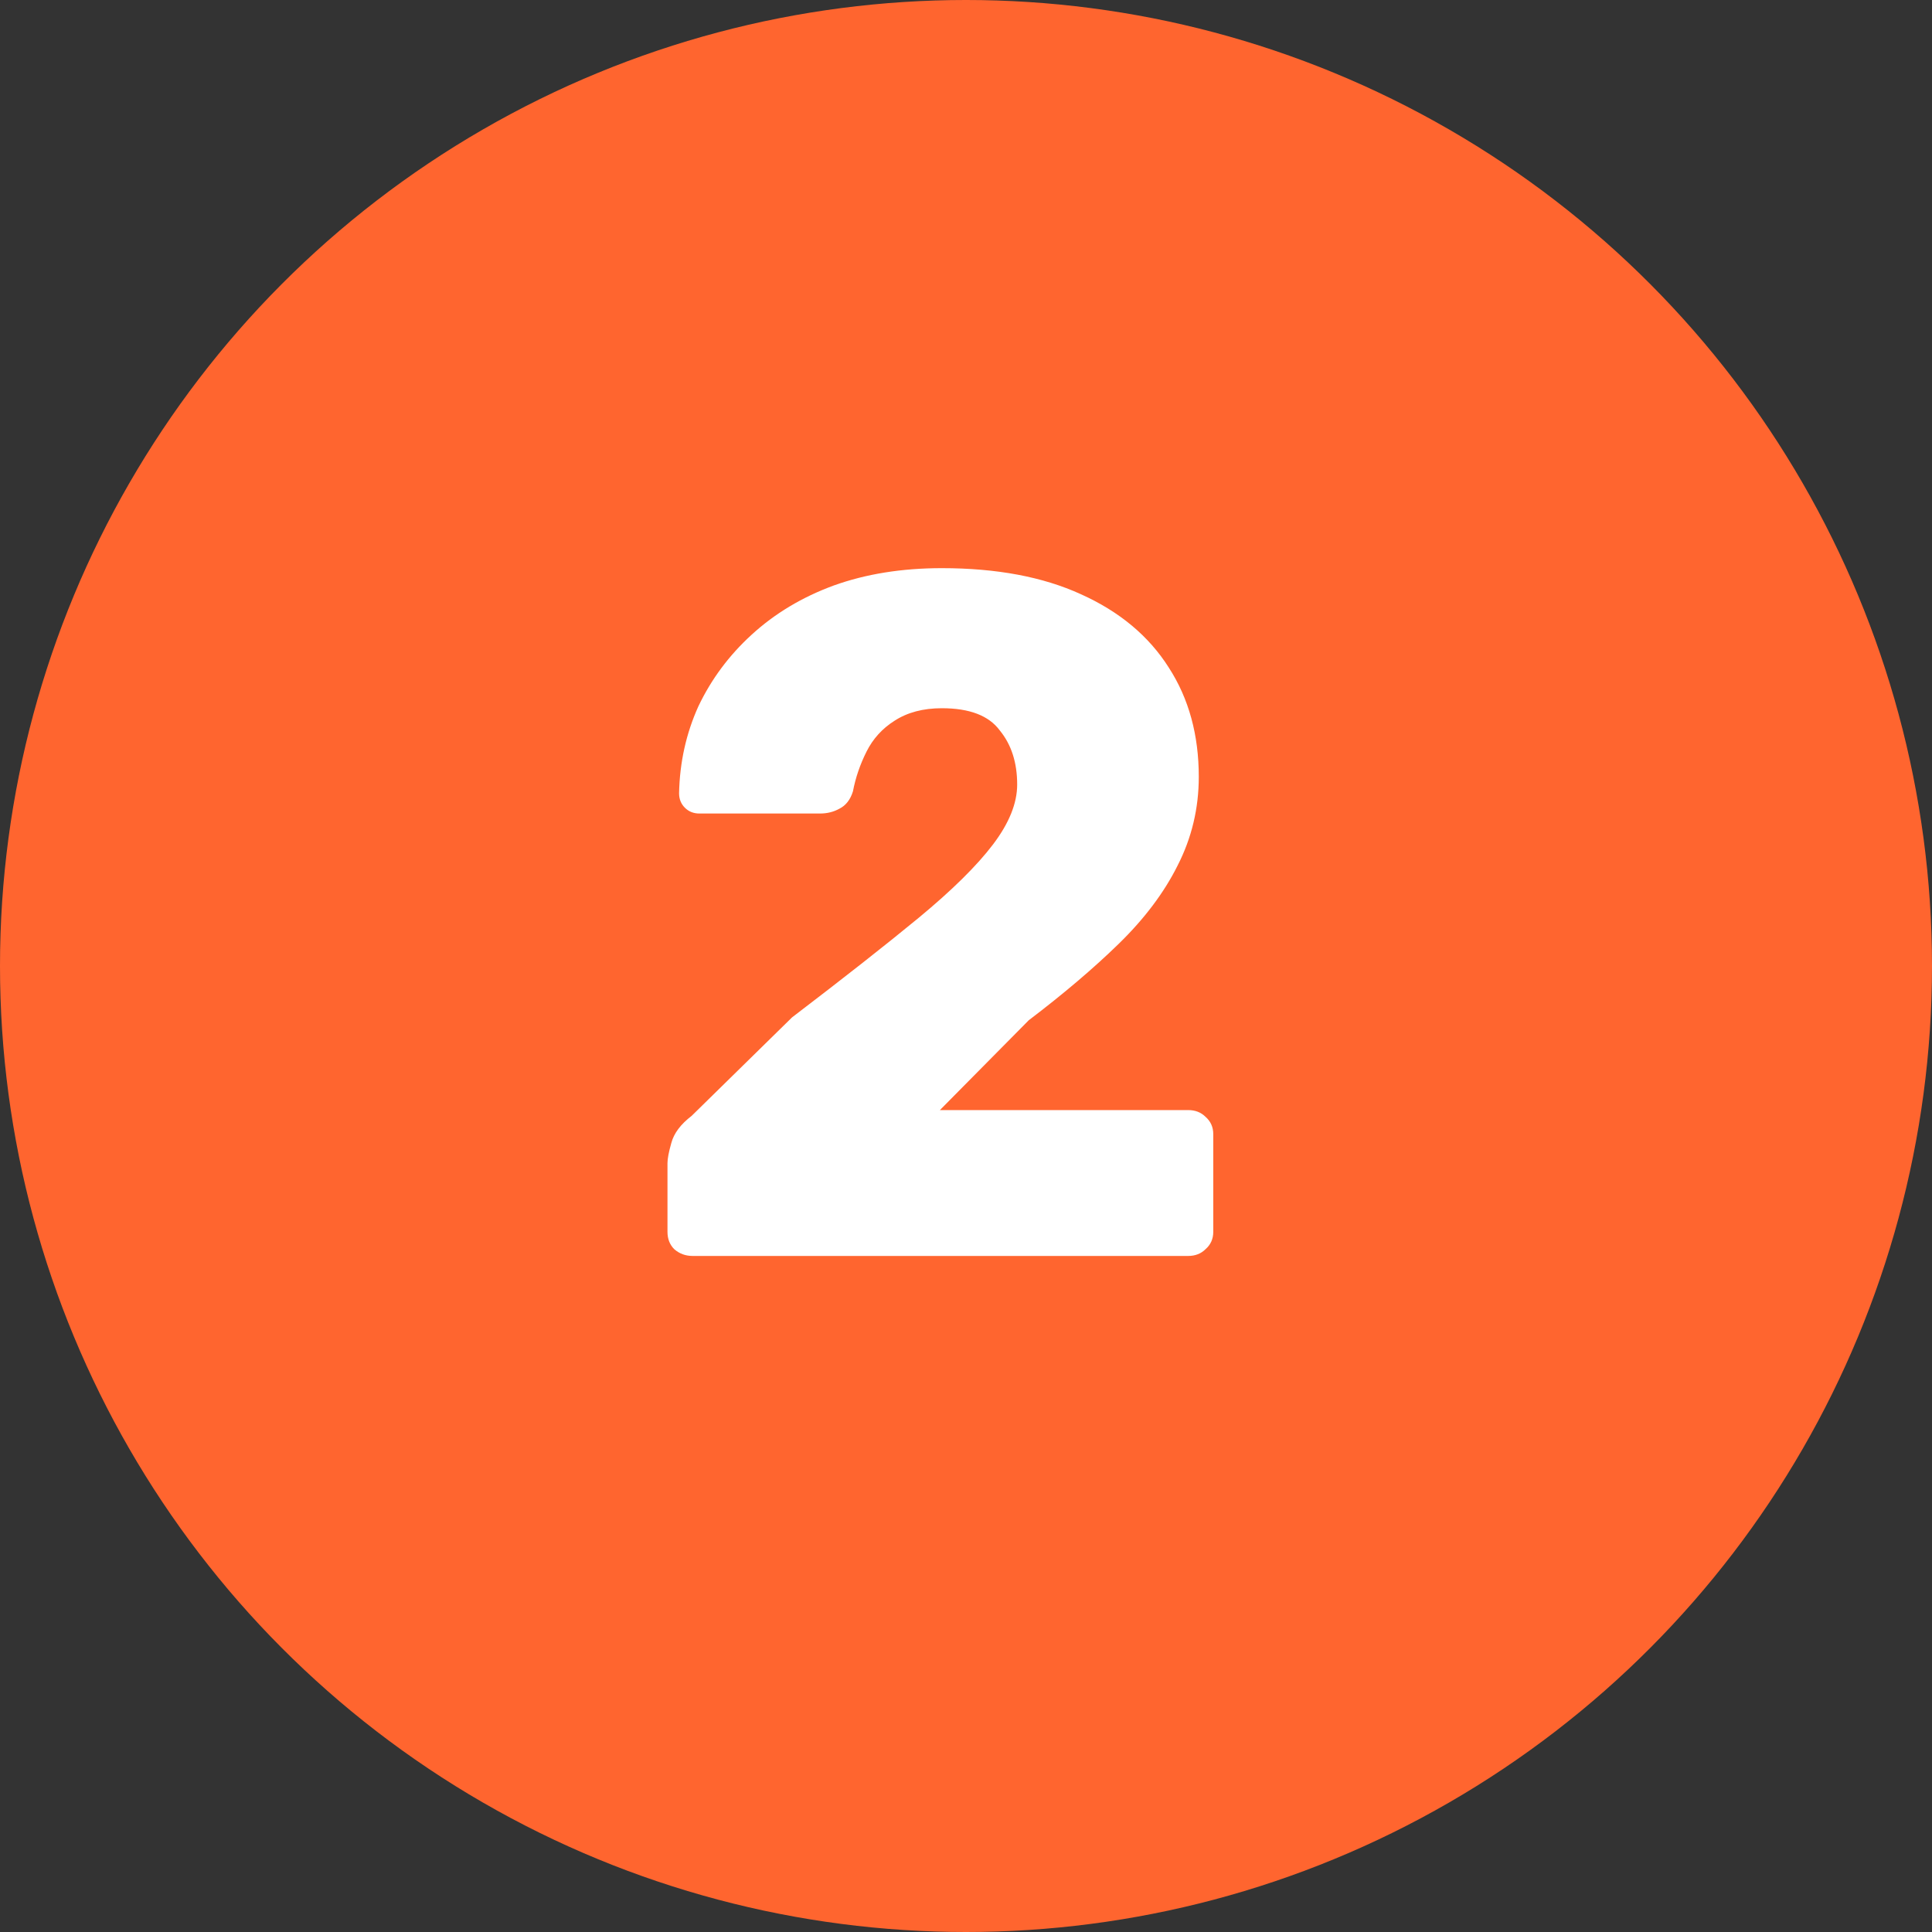 <svg width="80" height="80" viewBox="0 0 80 80" fill="none" xmlns="http://www.w3.org/2000/svg">
<rect x="0" y="0" width="80" height="80" fill="#333333" stroke="none"/>
<circle cx="40" cy="40" r="40" fill="#FF652F"/>
<path d="M28.679 52.006C28.386 52.006 28.132 51.912 27.919 51.726C27.732 51.539 27.639 51.299 27.639 51.006V48.166C27.639 47.979 27.692 47.699 27.799 47.326C27.906 46.926 28.186 46.552 28.639 46.206L32.799 42.126C34.932 40.499 36.679 39.126 38.039 38.006C39.426 36.859 40.452 35.846 41.119 34.966C41.786 34.086 42.119 33.259 42.119 32.486C42.119 31.579 41.879 30.832 41.399 30.246C40.946 29.632 40.146 29.326 38.999 29.326C38.226 29.326 37.572 29.499 37.039 29.846C36.532 30.166 36.146 30.592 35.879 31.126C35.612 31.659 35.426 32.206 35.319 32.766C35.212 33.112 35.026 33.352 34.759 33.486C34.519 33.619 34.252 33.686 33.959 33.686H28.959C28.719 33.686 28.519 33.606 28.359 33.446C28.199 33.286 28.119 33.086 28.119 32.846C28.146 31.566 28.412 30.366 28.919 29.246C29.452 28.126 30.186 27.139 31.119 26.286C32.079 25.406 33.212 24.726 34.519 24.246C35.852 23.766 37.346 23.526 38.999 23.526C41.266 23.526 43.186 23.886 44.759 24.606C46.359 25.326 47.572 26.339 48.399 27.646C49.226 28.926 49.639 30.432 49.639 32.166C49.639 33.472 49.346 34.699 48.759 35.846C48.199 36.966 47.386 38.046 46.319 39.086C45.279 40.099 44.039 41.152 42.599 42.246L38.919 45.966H49.199C49.492 45.966 49.732 46.059 49.919 46.246C50.132 46.432 50.239 46.672 50.239 46.966V51.006C50.239 51.299 50.132 51.539 49.919 51.726C49.732 51.912 49.492 52.006 49.199 52.006H28.679Z" fill="white"/>
</svg>

